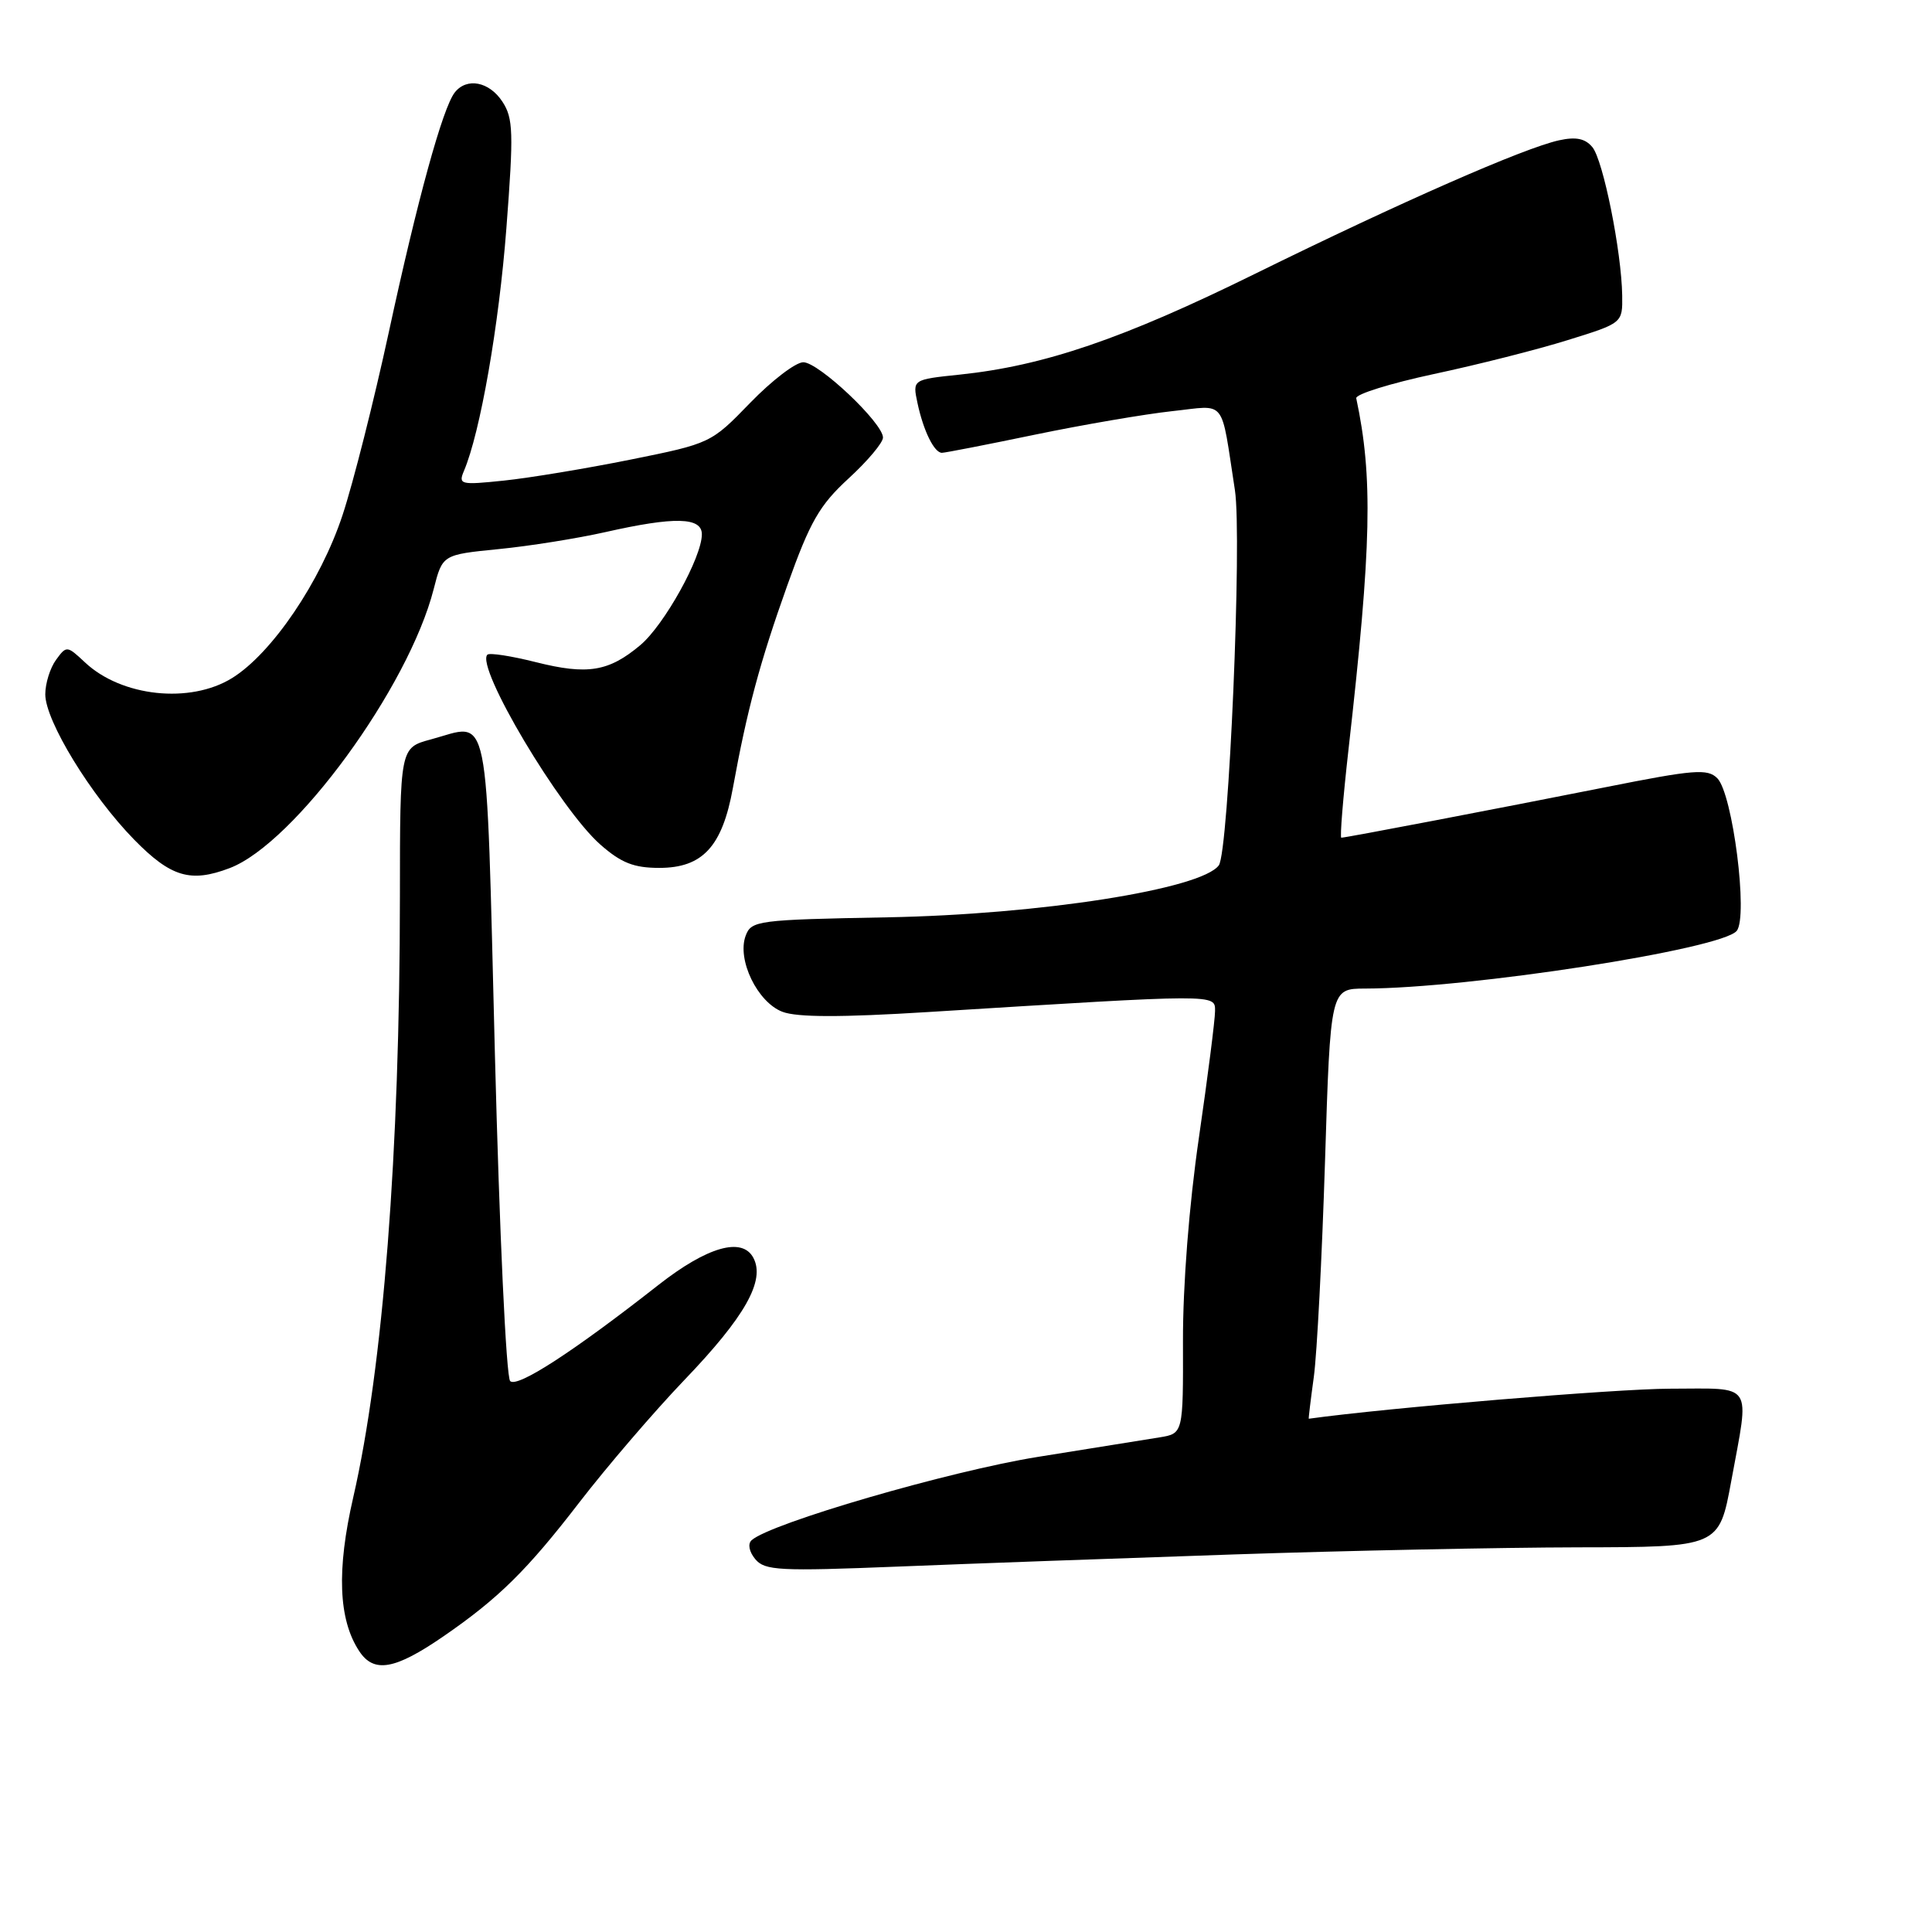 <?xml version="1.0" encoding="UTF-8" standalone="no"?>
<!DOCTYPE svg PUBLIC "-//W3C//DTD SVG 1.1//EN" "http://www.w3.org/Graphics/SVG/1.1/DTD/svg11.dtd" >
<svg xmlns="http://www.w3.org/2000/svg" xmlns:xlink="http://www.w3.org/1999/xlink" version="1.1" viewBox="0 0 256 256">
 <g >
 <path fill="currentColor"
d=" M 58.75 216.83 C 66.06 211.80 69.83 208.08 76.77 199.07 C 80.40 194.36 86.66 187.06 90.68 182.86 C 98.73 174.47 101.43 169.67 99.82 166.66 C 98.33 163.87 93.71 165.20 87.25 170.26 C 75.92 179.15 68.53 183.93 67.60 183.00 C 67.07 182.47 66.18 163.20 65.58 139.79 C 64.37 92.53 65.04 95.83 57.08 97.98 C 53.00 99.08 53.00 99.08 52.99 118.79 C 52.98 152.69 50.76 181.18 46.81 198.39 C 44.59 208.04 44.84 214.59 47.59 218.77 C 49.53 221.74 52.31 221.26 58.75 216.83 Z  M 163.50 205.97 C 178.35 205.47 198.89 205.05 209.15 205.03 C 227.79 205.00 227.79 205.00 229.40 196.25 C 231.84 182.94 232.54 184.00 221.25 184.01 C 214.21 184.02 183.84 186.54 173.42 187.99 C 173.37 187.99 173.67 185.49 174.09 182.43 C 174.51 179.36 175.17 166.54 175.57 153.93 C 176.29 131.00 176.29 131.00 180.89 130.99 C 194.69 130.96 228.11 125.78 230.12 123.35 C 231.67 121.49 229.59 105.16 227.55 103.12 C 226.26 101.83 224.48 101.97 212.79 104.30 C 198.24 107.19 178.32 111.00 177.73 111.00 C 177.53 111.00 177.96 105.71 178.69 99.25 C 181.74 72.30 181.94 63.24 179.71 52.77 C 179.59 52.24 184.22 50.80 190.00 49.56 C 195.78 48.33 203.76 46.31 207.75 45.06 C 215.00 42.81 215.00 42.81 214.95 39.15 C 214.86 33.32 212.43 21.23 211.00 19.50 C 210.05 18.35 208.82 18.10 206.59 18.59 C 201.95 19.60 185.58 26.79 166.30 36.28 C 148.79 44.91 138.34 48.47 127.16 49.64 C 120.91 50.29 120.91 50.29 121.57 53.40 C 122.36 57.10 123.79 60.00 124.81 60.00 C 125.21 60.00 130.77 58.92 137.16 57.59 C 143.54 56.27 151.72 54.87 155.32 54.48 C 162.62 53.70 161.71 52.55 163.63 64.93 C 164.60 71.19 162.82 112.87 161.50 114.66 C 159.20 117.82 137.78 121.18 117.54 121.55 C 100.33 121.87 99.55 121.98 98.80 124.00 C 97.63 127.17 100.37 132.81 103.68 134.07 C 105.63 134.81 111.44 134.82 122.98 134.10 C 161.59 131.70 161.00 131.70 161.00 133.98 C 161.00 135.10 160.04 142.65 158.86 150.76 C 157.56 159.69 156.73 170.31 156.75 177.72 C 156.78 189.95 156.78 189.95 153.64 190.46 C 151.91 190.74 144.65 191.90 137.50 193.05 C 125.80 194.93 102.07 201.84 99.59 204.09 C 99.06 204.57 99.26 205.61 100.08 206.60 C 101.34 208.11 103.27 208.21 118.99 207.58 C 128.62 207.19 148.65 206.47 163.50 205.97 Z  M 30.43 115.03 C 39.03 111.76 54.15 91.08 57.47 78.04 C 58.63 73.50 58.63 73.50 66.06 72.76 C 70.15 72.36 76.51 71.34 80.20 70.51 C 89.40 68.43 93.00 68.52 93.00 70.80 C 93.00 73.84 88.02 82.81 84.85 85.48 C 80.66 89.00 77.85 89.46 71.01 87.74 C 67.75 86.92 64.86 86.47 64.58 86.75 C 62.98 88.35 74.21 107.22 79.55 111.91 C 82.31 114.34 83.99 115.00 87.36 115.00 C 93.10 115.00 95.70 112.18 97.11 104.42 C 98.99 94.08 100.68 87.77 104.33 77.54 C 107.34 69.11 108.58 66.95 112.44 63.40 C 114.95 61.10 117.00 58.66 117.00 57.98 C 117.00 56.05 108.48 48.00 106.44 48.00 C 105.43 48.00 102.27 50.42 99.40 53.38 C 94.22 58.73 94.15 58.76 83.55 60.90 C 77.69 62.08 70.15 63.33 66.78 63.68 C 61.03 64.28 60.71 64.21 61.47 62.41 C 63.63 57.35 66.12 43.11 67.10 30.22 C 68.07 17.55 68.01 15.67 66.57 13.47 C 64.83 10.81 61.85 10.23 60.26 12.25 C 58.66 14.28 55.30 26.50 51.51 44.06 C 49.55 53.10 46.80 63.99 45.39 68.25 C 42.48 77.07 36.03 86.58 30.75 89.85 C 25.18 93.29 16.10 92.32 11.26 87.77 C 8.88 85.54 8.81 85.53 7.42 87.44 C 6.64 88.51 6.00 90.56 6.00 92.00 C 6.00 95.52 12.05 105.40 17.77 111.25 C 22.64 116.22 25.25 117.00 30.43 115.03 Z "/>
</g>
</svg>